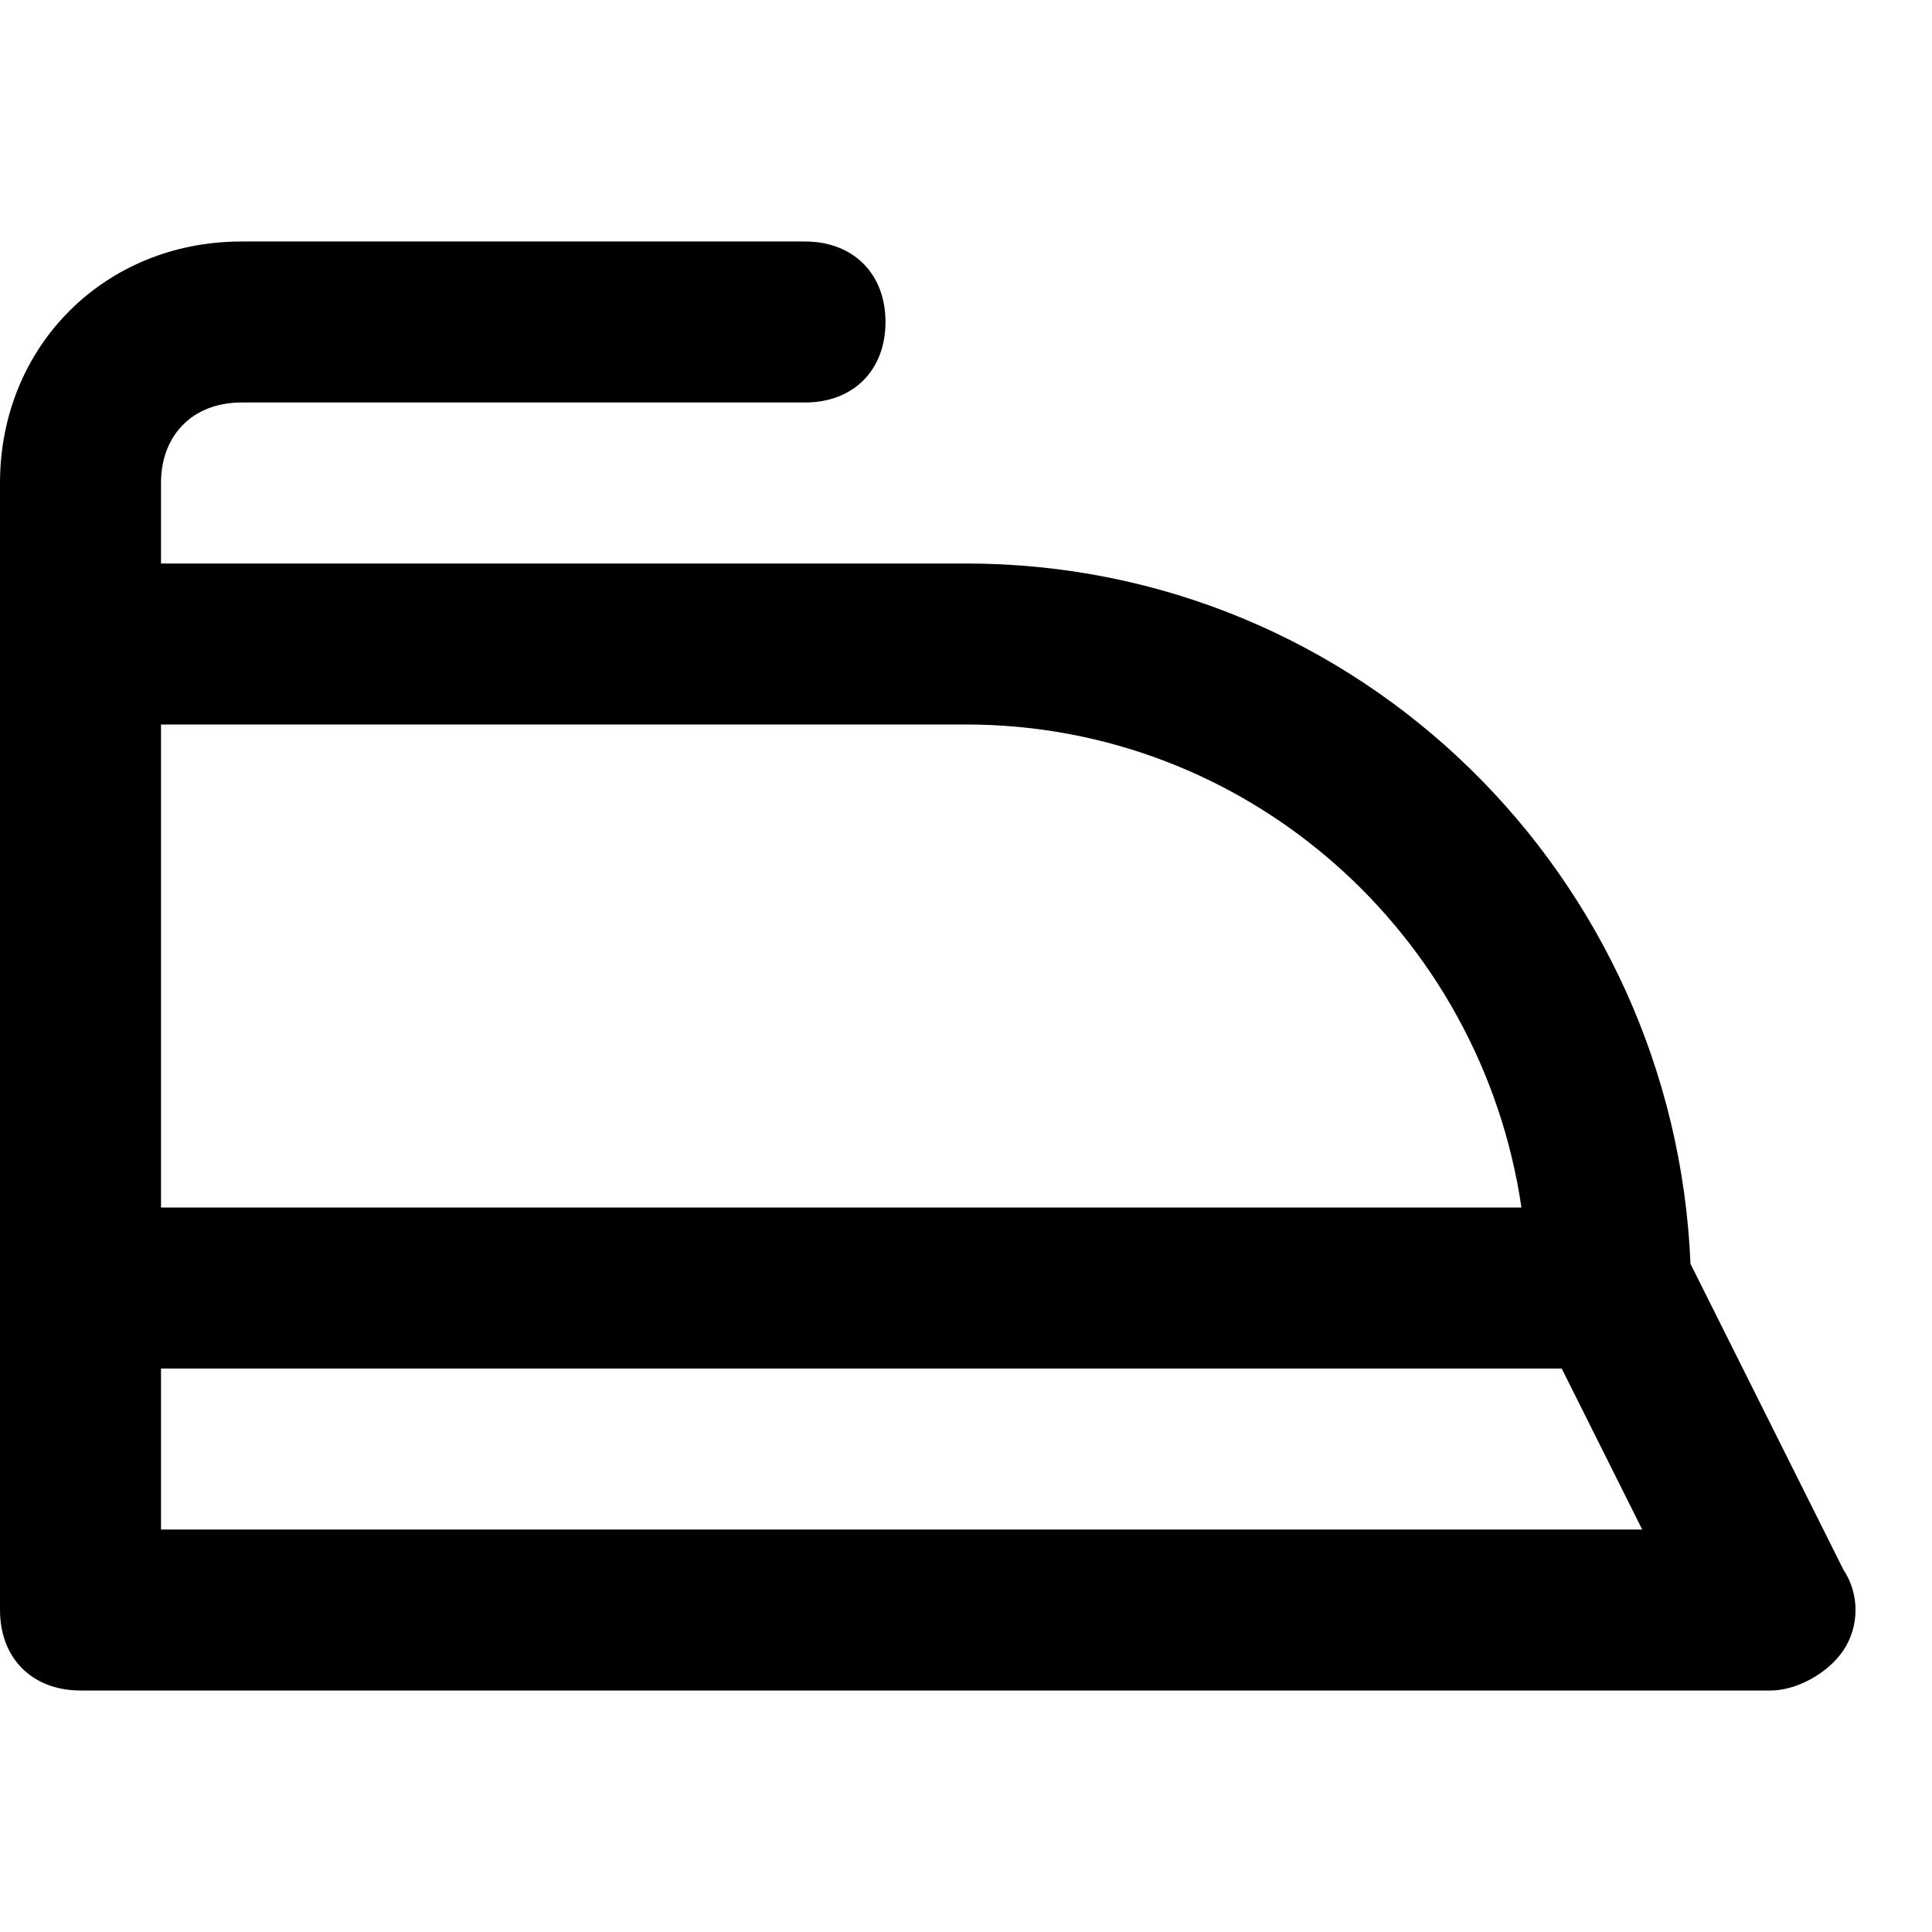 <?xml version="1.0" encoding="utf-8"?>
<!-- Generator: Adobe Illustrator 19.1.0, SVG Export Plug-In . SVG Version: 6.00 Build 0)  -->
<!DOCTYPE svg PUBLIC "-//W3C//DTD SVG 1.1//EN" "http://www.w3.org/Graphics/SVG/1.1/DTD/svg11.dtd">
<svg version="1.1" id="Layer_1" xmlns="http://www.w3.org/2000/svg" xmlns:xlink="http://www.w3.org/1999/xlink" x="0px" y="0px"
	 width="24px" height="24px" viewBox="0 0 24 24" enable-background="new 0 0 24 24" xml:space="preserve">
<path d="M1,21h21c0.3,0,0.7-0.2,0.9-0.5c0.2-0.3,0.2-0.7,0-1L21,15.7C20.8,10.9,16.9,7,12,7H2V6c0-0.6,0.4-1,1-1h7c0.6,0,1-0.4,1-1
	s-0.4-1-1-1H3C1.3,3,0,4.3,0,6v2v8v4C0,20.6,0.4,21,1,21z M2,19v-2h17.4l1,2H2z M18.9,15H2V9h10C15.5,9,18.4,11.6,18.9,15z"/>
</svg>
